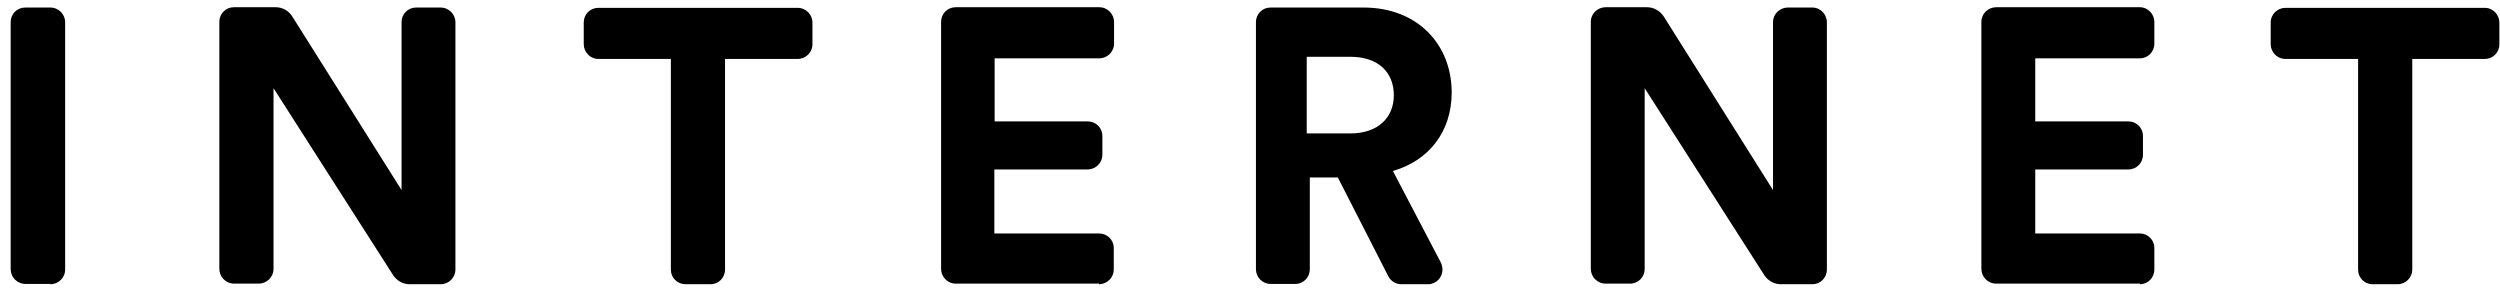 <svg width="130" height="15" viewBox="0 0 130 15" fill="none" xmlns="http://www.w3.org/2000/svg">
<path d="M2.62 14.78C3.036 14.78 3.388 14.444 3.388 14.012V1.161C3.388 0.745 3.052 0.392 2.62 0.392H1.307C0.891 0.392 0.555 0.729 0.555 1.145V13.996C0.555 14.412 0.891 14.764 1.323 14.764H2.62V14.78ZM22.913 14.78C23.33 14.78 23.682 14.444 23.682 14.012V1.161C23.682 0.745 23.346 0.392 22.913 0.392H21.633C21.217 0.392 20.881 0.729 20.881 1.145V9.883L15.199 0.857C15.007 0.553 14.687 0.376 14.335 0.376H12.158C11.742 0.376 11.406 0.713 11.406 1.129V13.98C11.406 14.396 11.742 14.748 12.174 14.748H13.455C13.871 14.748 14.223 14.412 14.223 13.98V4.586L20.449 14.316C20.641 14.604 20.961 14.78 21.297 14.78H22.913ZM41.479 3.065C41.895 3.065 42.247 2.729 42.247 2.313V1.177C42.247 0.761 41.911 0.408 41.479 0.408H31.108C30.692 0.408 30.355 0.745 30.355 1.161V2.297C30.355 2.713 30.692 3.065 31.108 3.065H34.885V14.028C34.885 14.444 35.221 14.78 35.653 14.78H36.949C37.365 14.78 37.702 14.444 37.702 14.012V3.065H41.479ZM57.147 14.78C57.563 14.78 57.915 14.444 57.915 14.012V12.892C57.915 12.476 57.579 12.14 57.147 12.14H51.706V8.811H56.555C56.971 8.811 57.323 8.475 57.323 8.043V7.066C57.323 6.65 56.987 6.314 56.571 6.314H51.721V3.033H57.163C57.579 3.033 57.931 2.697 57.931 2.265V1.145C57.931 0.729 57.595 0.376 57.163 0.376H49.689C49.273 0.376 48.937 0.713 48.937 1.129V13.98C48.937 14.396 49.273 14.748 49.689 14.748H57.147V14.78ZM72.191 14.364C72.319 14.62 72.591 14.78 72.863 14.78H74.256C74.672 14.78 75.008 14.444 75.008 14.012C75.008 13.884 74.976 13.772 74.928 13.66L72.431 8.891C74.32 8.347 75.488 6.826 75.488 4.81C75.488 2.313 73.712 0.392 70.911 0.392H66.061C65.645 0.392 65.309 0.729 65.309 1.145V13.996C65.309 14.412 65.645 14.764 66.061 14.764H67.358C67.774 14.764 68.11 14.428 68.11 13.996V9.227H69.567L72.191 14.364ZM67.95 6.954V2.953H70.223C71.647 2.953 72.479 3.737 72.479 4.954C72.479 6.122 71.647 6.938 70.223 6.938H67.95V6.954ZM94.245 14.78C94.662 14.78 94.998 14.444 94.998 14.012V1.161C94.998 0.745 94.662 0.392 94.245 0.392H92.965C92.549 0.392 92.197 0.729 92.197 1.145V9.883L86.515 0.857C86.323 0.569 86.003 0.376 85.651 0.376H83.49C83.074 0.376 82.722 0.713 82.722 1.129V13.98C82.722 14.396 83.058 14.748 83.49 14.748H84.771C85.187 14.748 85.523 14.412 85.523 13.98V4.586L91.749 14.316C91.941 14.604 92.261 14.78 92.597 14.78H94.245ZM111.274 14.78C111.69 14.78 112.026 14.444 112.026 14.012V12.892C112.026 12.476 111.69 12.14 111.274 12.14H105.833V8.811H110.682C111.098 8.811 111.434 8.475 111.434 8.043V7.066C111.434 6.65 111.098 6.314 110.682 6.314H105.833V3.033H111.274C111.69 3.033 112.026 2.697 112.026 2.265V1.145C112.026 0.729 111.69 0.376 111.274 0.376H103.8C103.384 0.376 103.032 0.713 103.032 1.129V13.98C103.032 14.396 103.368 14.748 103.8 14.748H111.274V14.78ZM129.215 3.065C129.631 3.065 129.967 2.729 129.967 2.313V1.177C129.967 0.761 129.631 0.408 129.215 0.408H118.844C118.428 0.408 118.076 0.745 118.076 1.161V2.297C118.076 2.713 118.412 3.065 118.844 3.065H122.621V14.028C122.621 14.444 122.957 14.78 123.374 14.78H124.67C125.086 14.78 125.438 14.444 125.438 14.012V3.065H129.215Z" fill="black"/>
</svg>
